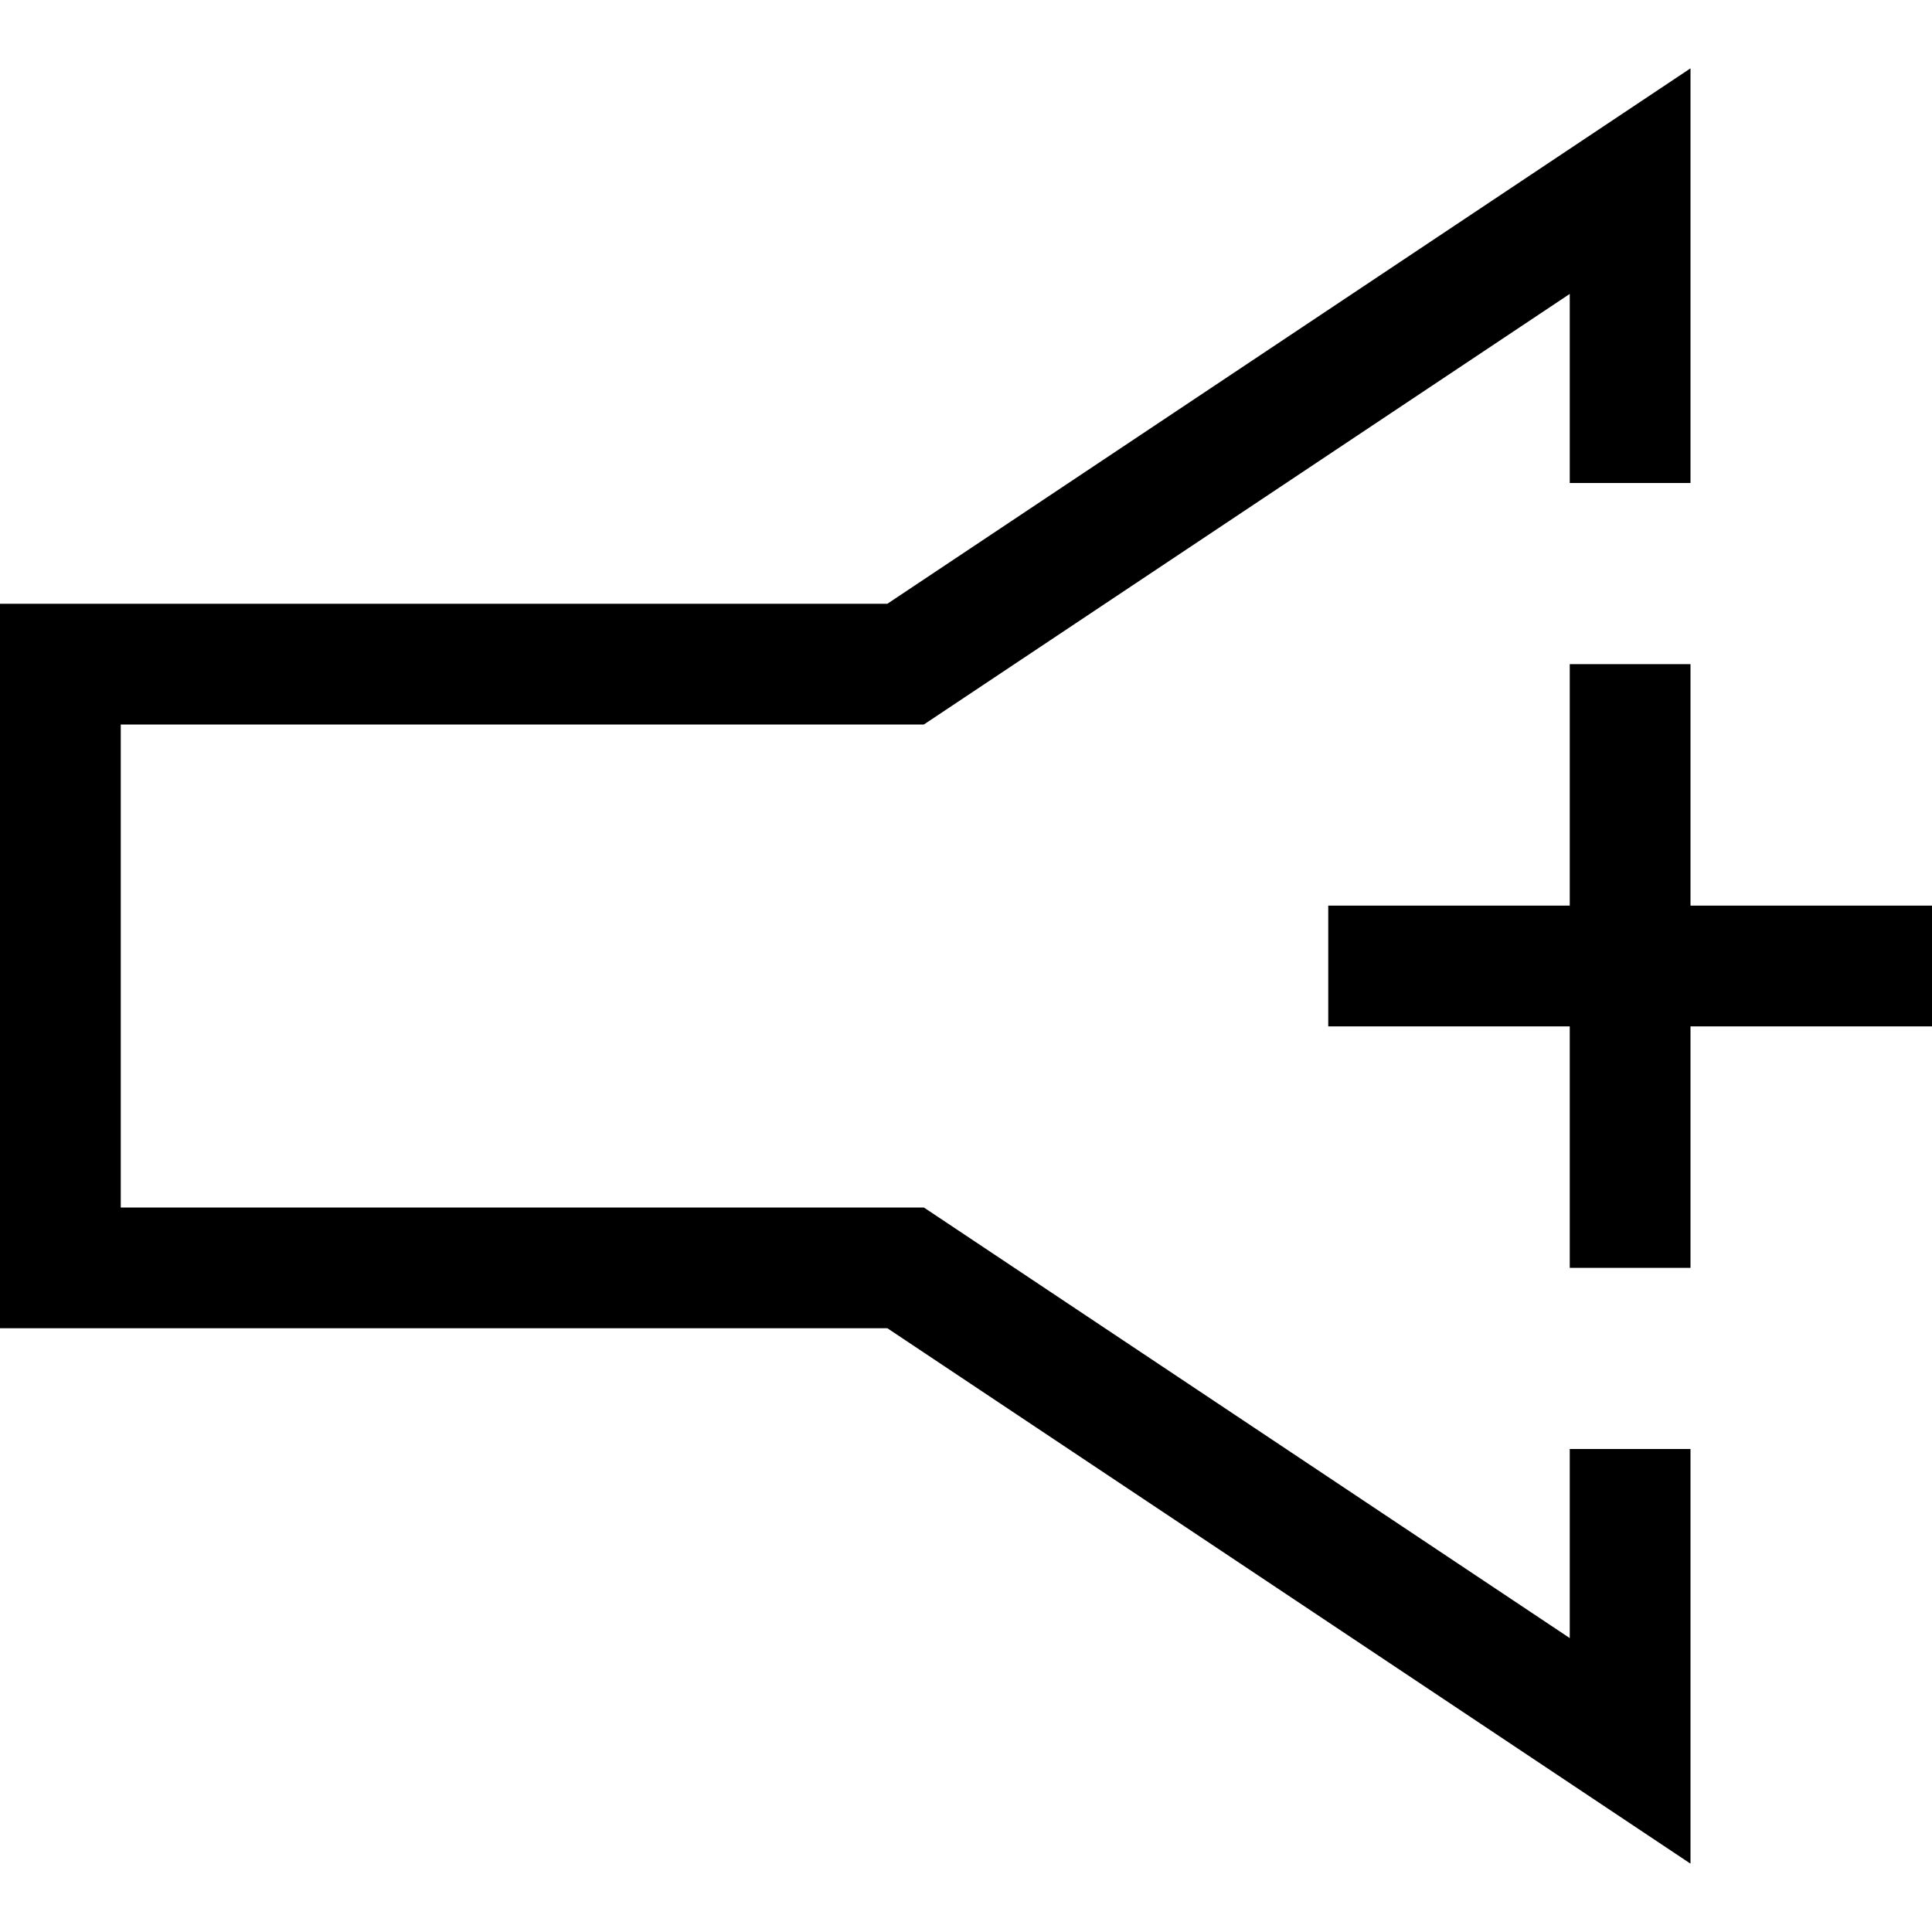 <svg xmlns="http://www.w3.org/2000/svg" width="16" height="16" fill="currentColor" viewBox="0 0 16 16">
  <path fill-rule="evenodd" d="M14 1.5V.566l-.777.518L7.349 5H0v6h7.349l5.874 3.916.777.518V12h-1v1.566l-5.223-3.482L7.651 10H1V6h6.651l.126-.084L13 2.434V4h1V1.5Zm0 4v2h2v1h-2v2h-1v-2h-2v-1h2v-2h1Z" clip-rule="evenodd"/>
</svg>
